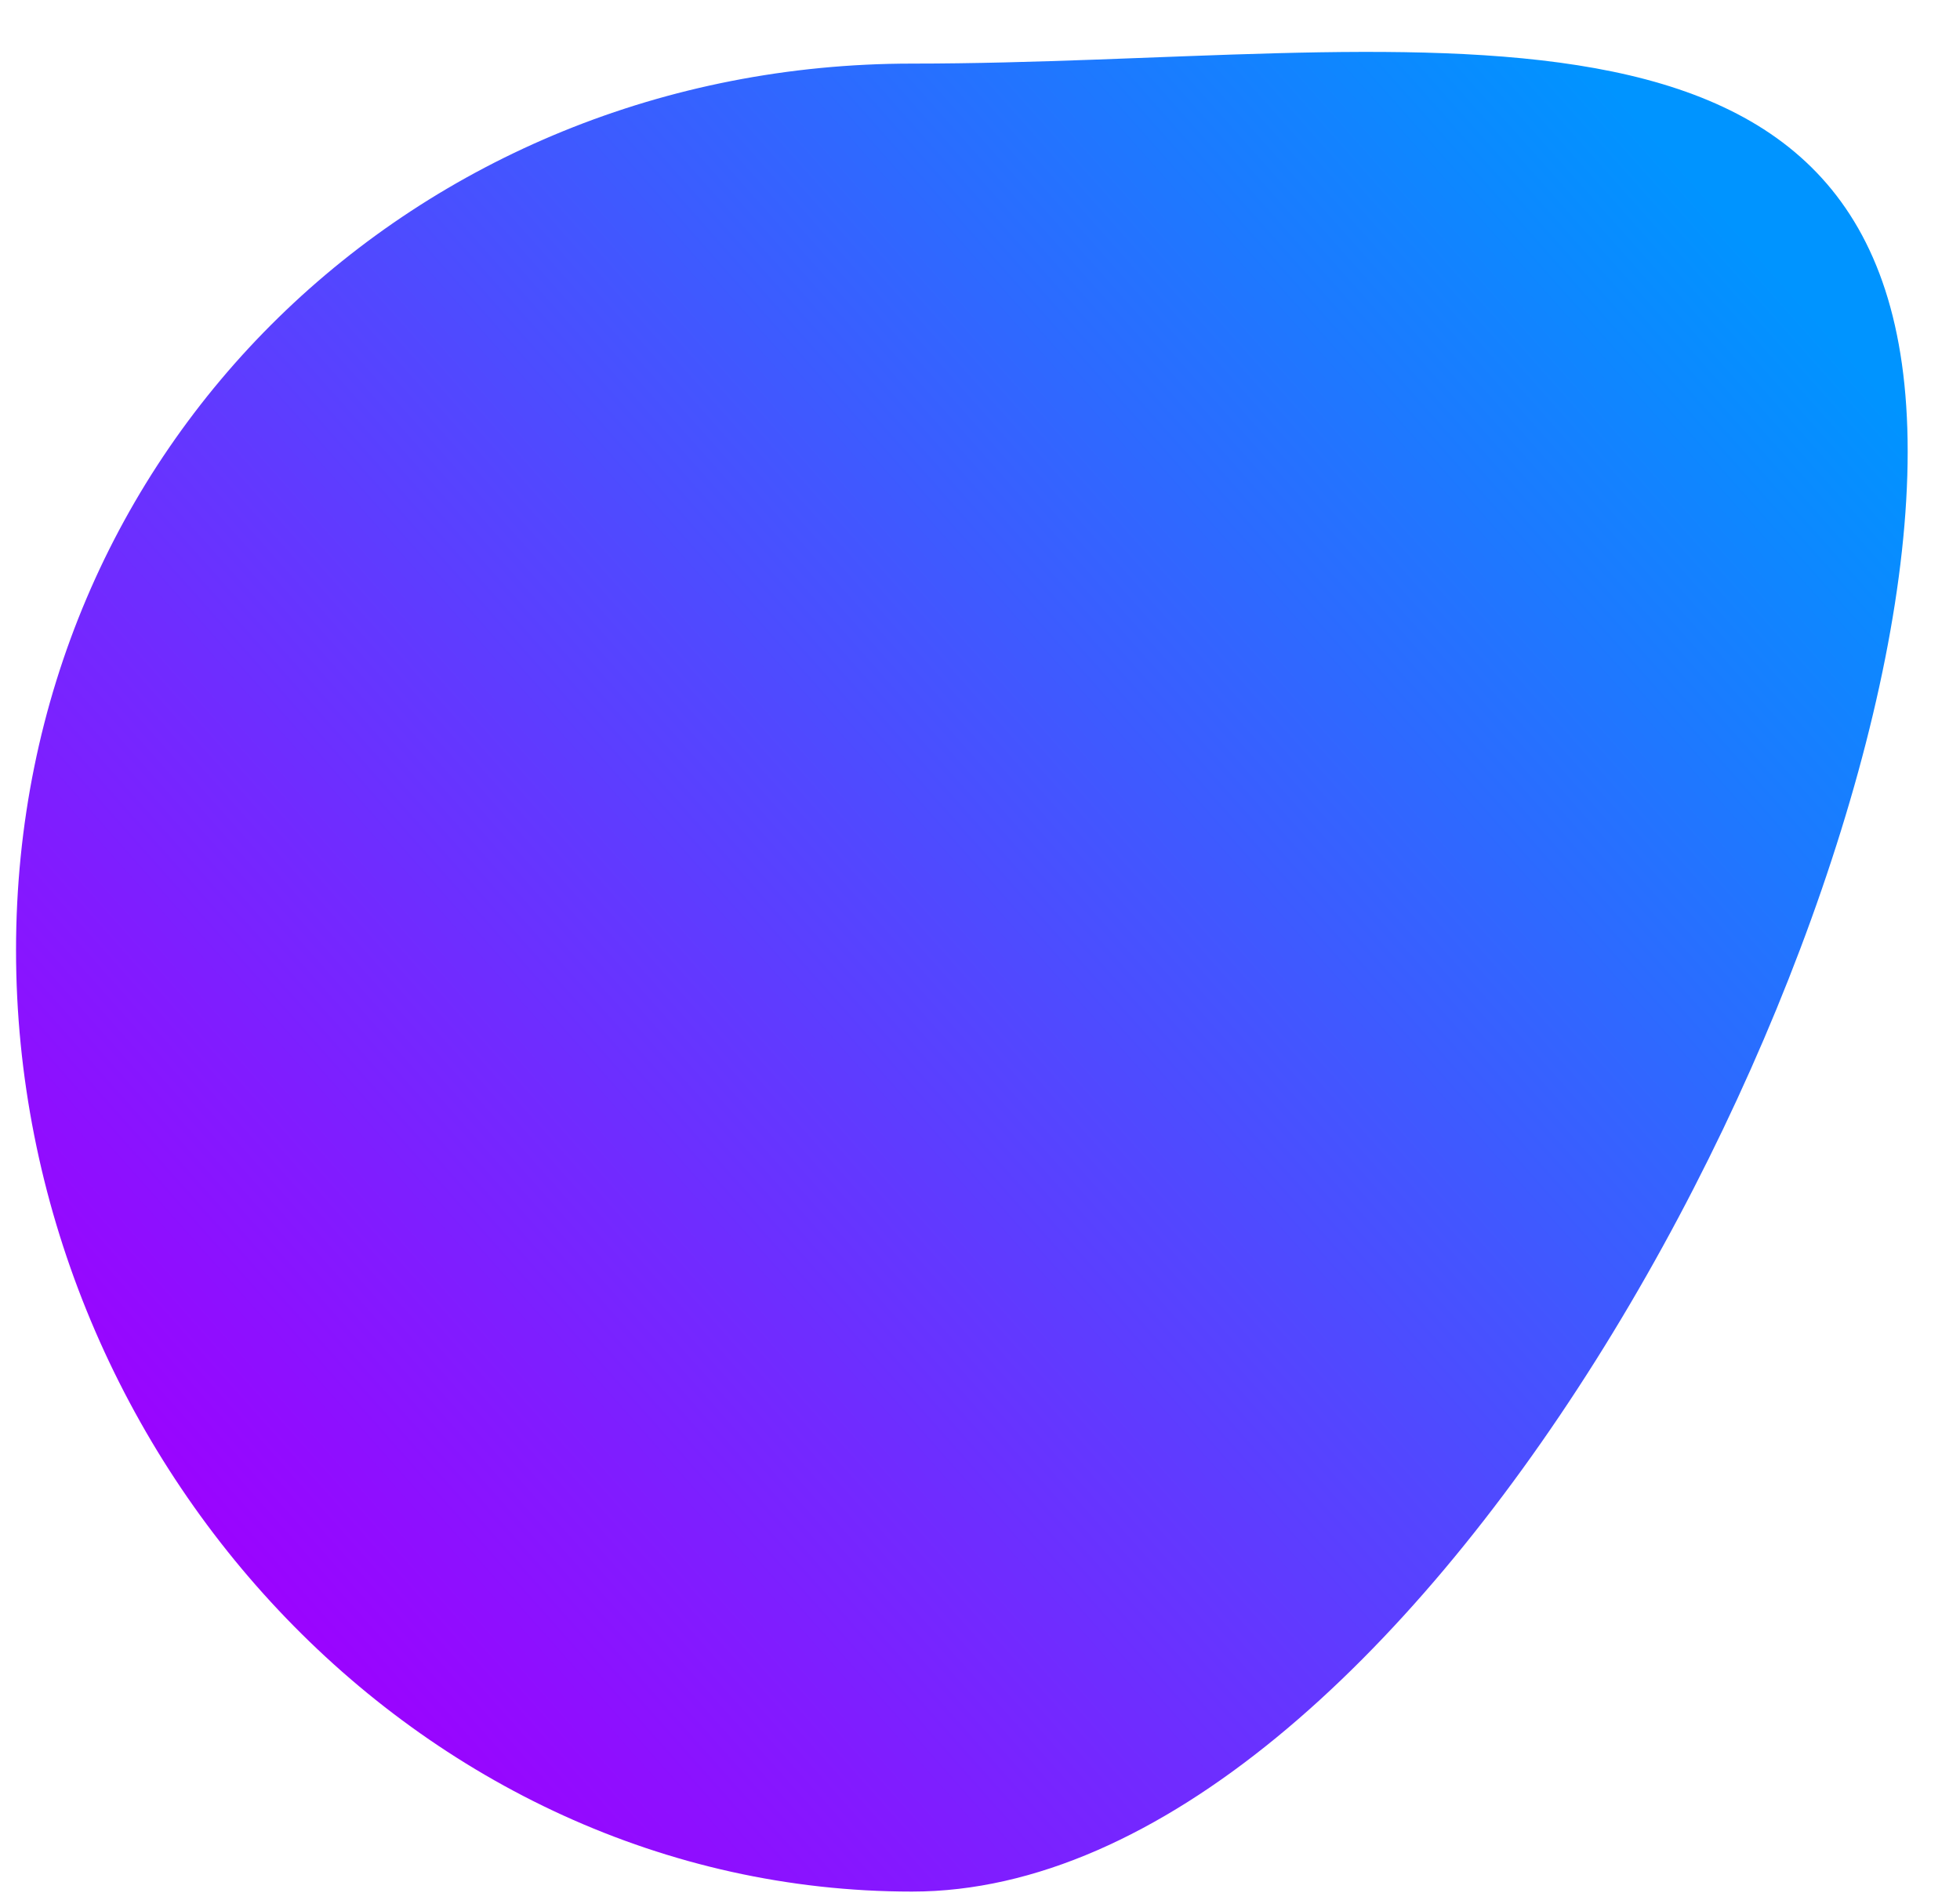 <svg width="33" height="32" viewBox="0 0 33 32" fill="none" xmlns="http://www.w3.org/2000/svg">
<path d="M32.119 7.604C32.119 16.105 23.688 31.855 15.356 31.855C7.024 31.855 0.27 24.501 0.27 16C0.27 7.499 7.024 1.071 15.356 1.071C23.688 1.071 32.119 -0.897 32.119 7.604Z" fill="url(#paint0_linear_2915_1331)"/>
<defs>
<linearGradient id="paint0_linear_2915_1331" x1="29" y1="3.5" x2="3.138" y2="26.532" gradientUnits="userSpaceOnUse">
<stop stop-color="#0094FF"/>
<stop offset="1" stop-color="#9E00FF"/>
</linearGradient>
</defs>
</svg>
